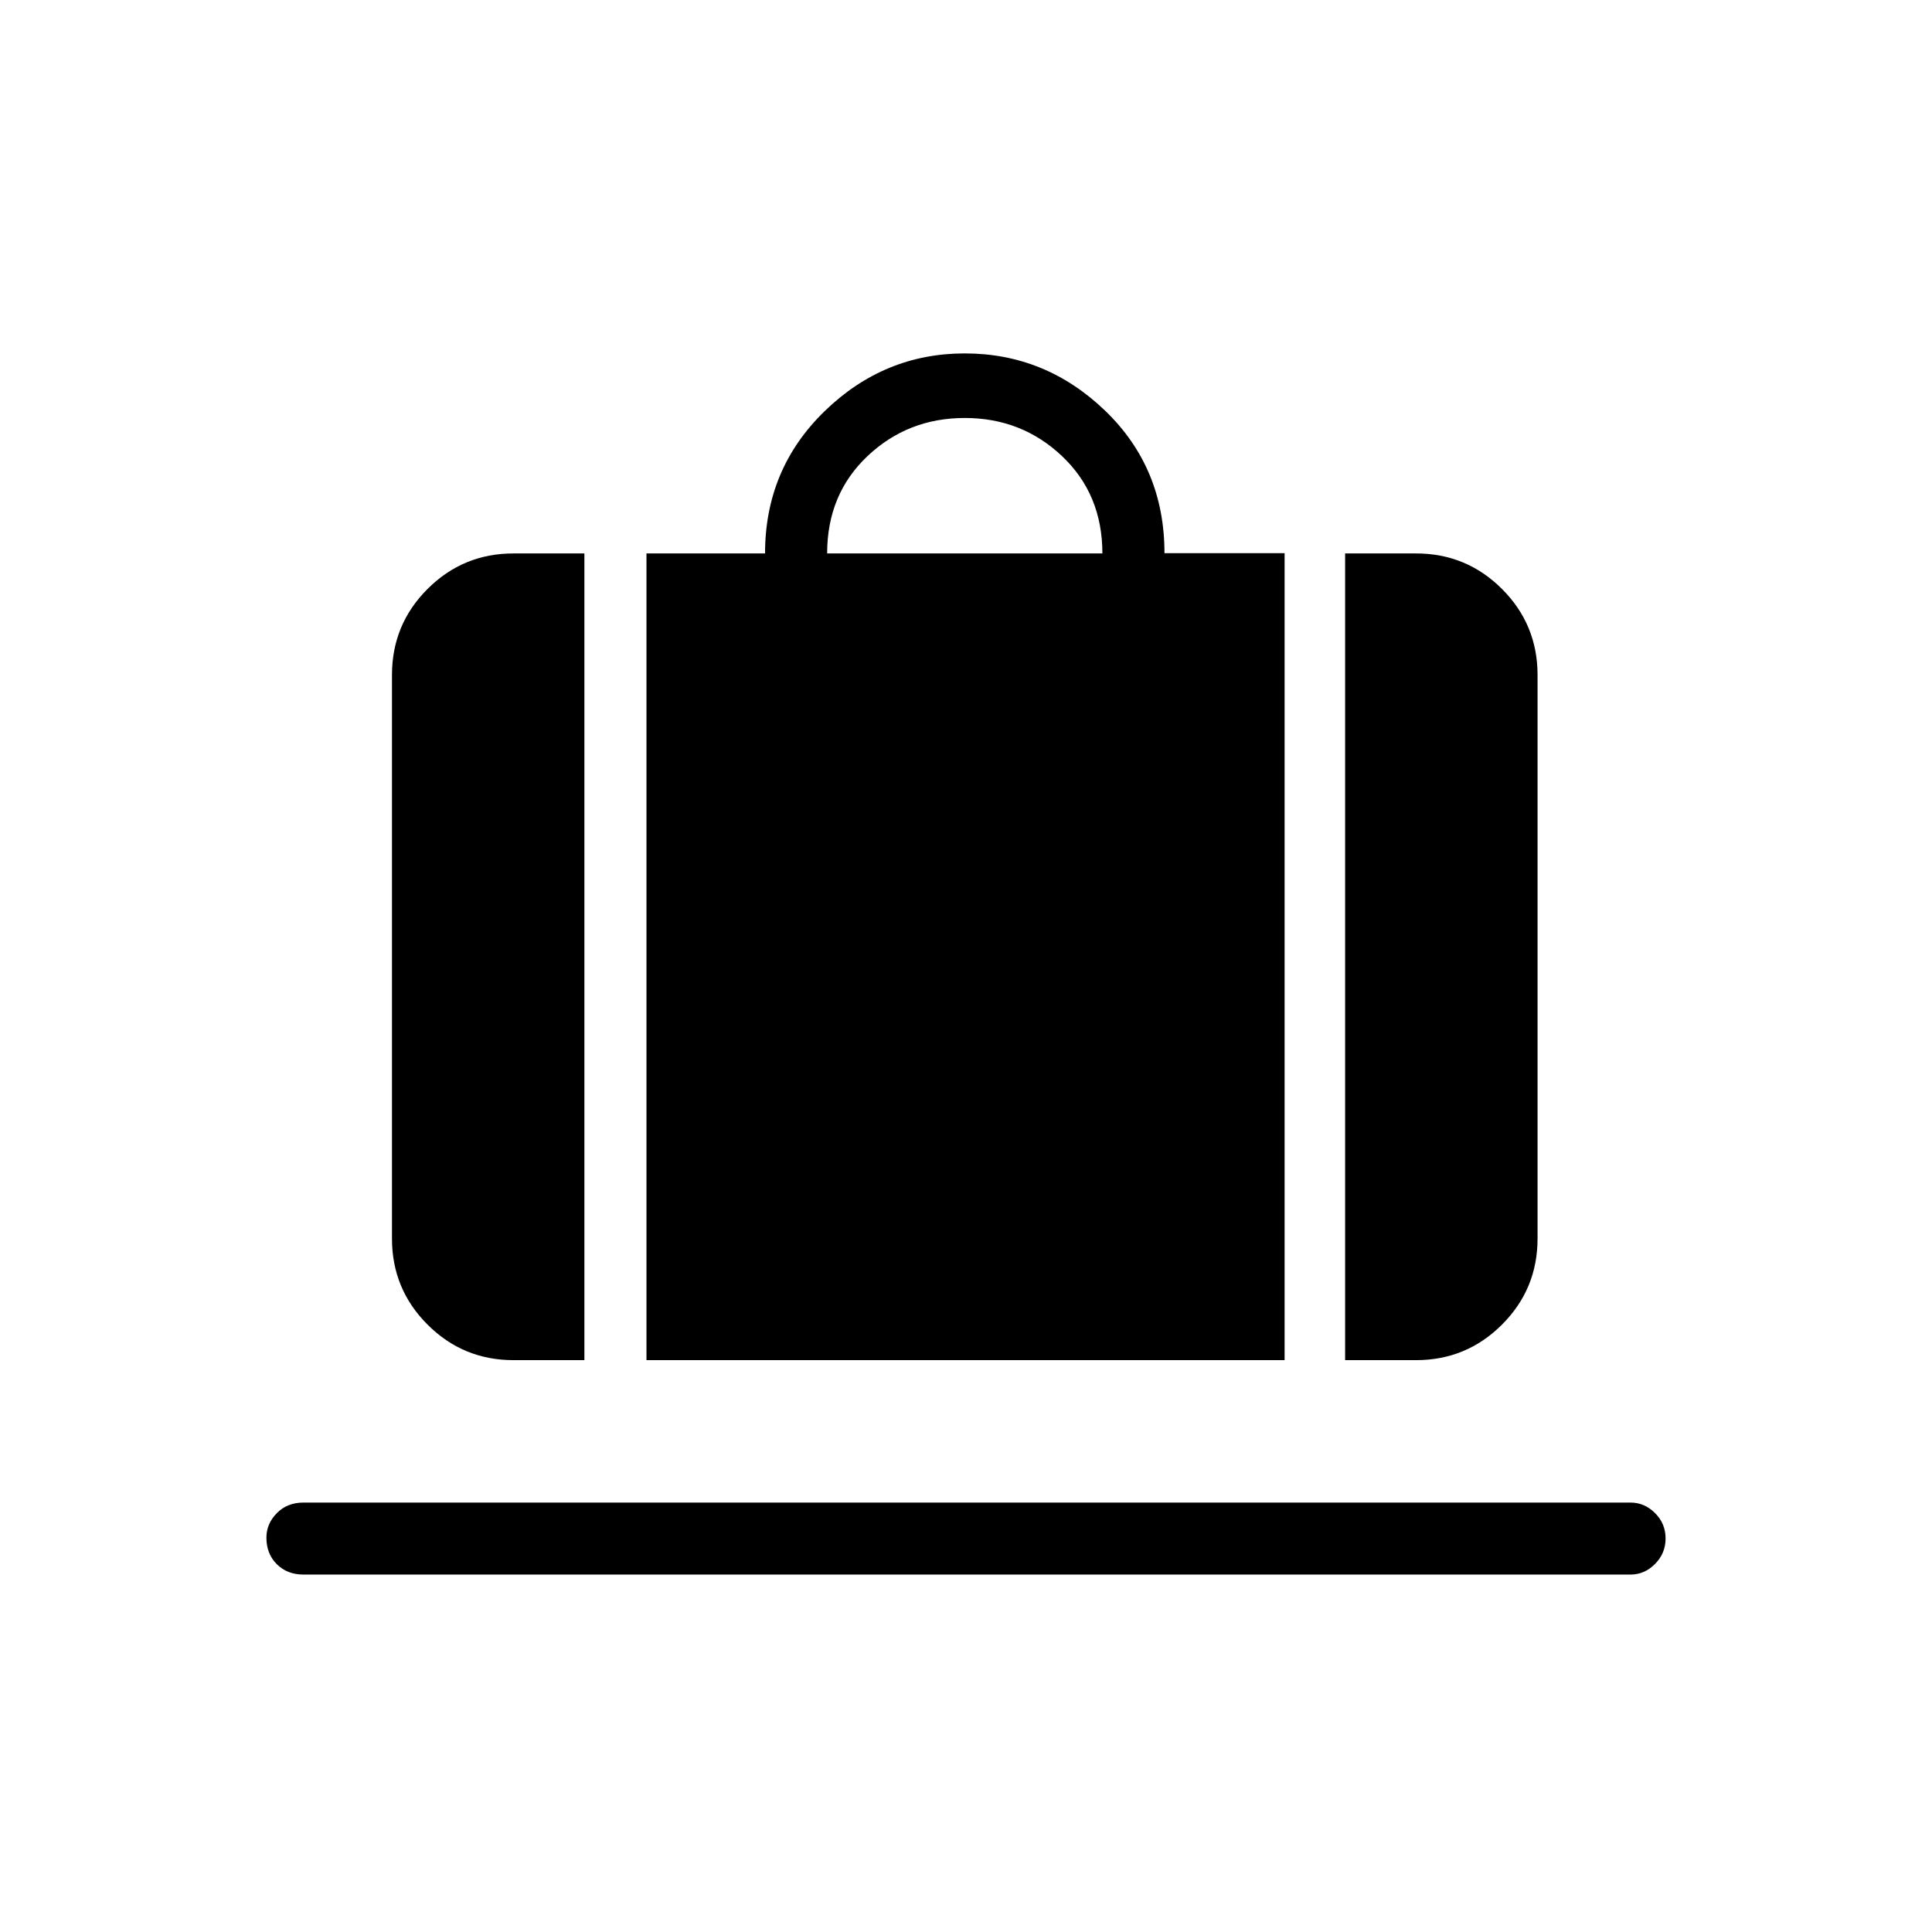 <svg xmlns="http://www.w3.org/2000/svg" height="48" viewBox="0 -960 960 960" width="48"><path d="M321.23-284.15V-685h58.92q0-41.92 29.56-70.65 29.56-28.74 69.67-28.74 40.12 0 69.68 28.4 29.56 28.4 29.56 70.86h59.69v400.98H321.23ZM411-685h136.77q0-29.38-20.04-48.35-20.04-18.96-48.35-18.96-28.3 0-48.34 18.96Q411-714.38 411-685Zm257.38 400.85V-685h35.24q25.05 0 42.72 17.66Q764-649.67 764-624.62v280.08q0 25.06-17.66 42.72-17.67 17.67-42.72 17.67h-35.24Zm-413.23 0q-25.05 0-42.72-17.67-17.66-17.66-17.66-42.72v-280.08q0-25.05 17.66-42.72Q230.1-685 255.15-685h35.23v400.85h-35.23ZM150.77-177.61q-8.06 0-13.23-5.15-5.16-5.15-5.16-13.19 0-6.9 5.16-12.17 5.17-5.26 13.23-5.26h659.46q6.91 0 12.15 5.22t5.24 12.61q0 7.4-5.24 12.67t-12.15 5.27H150.77Z"/></svg>